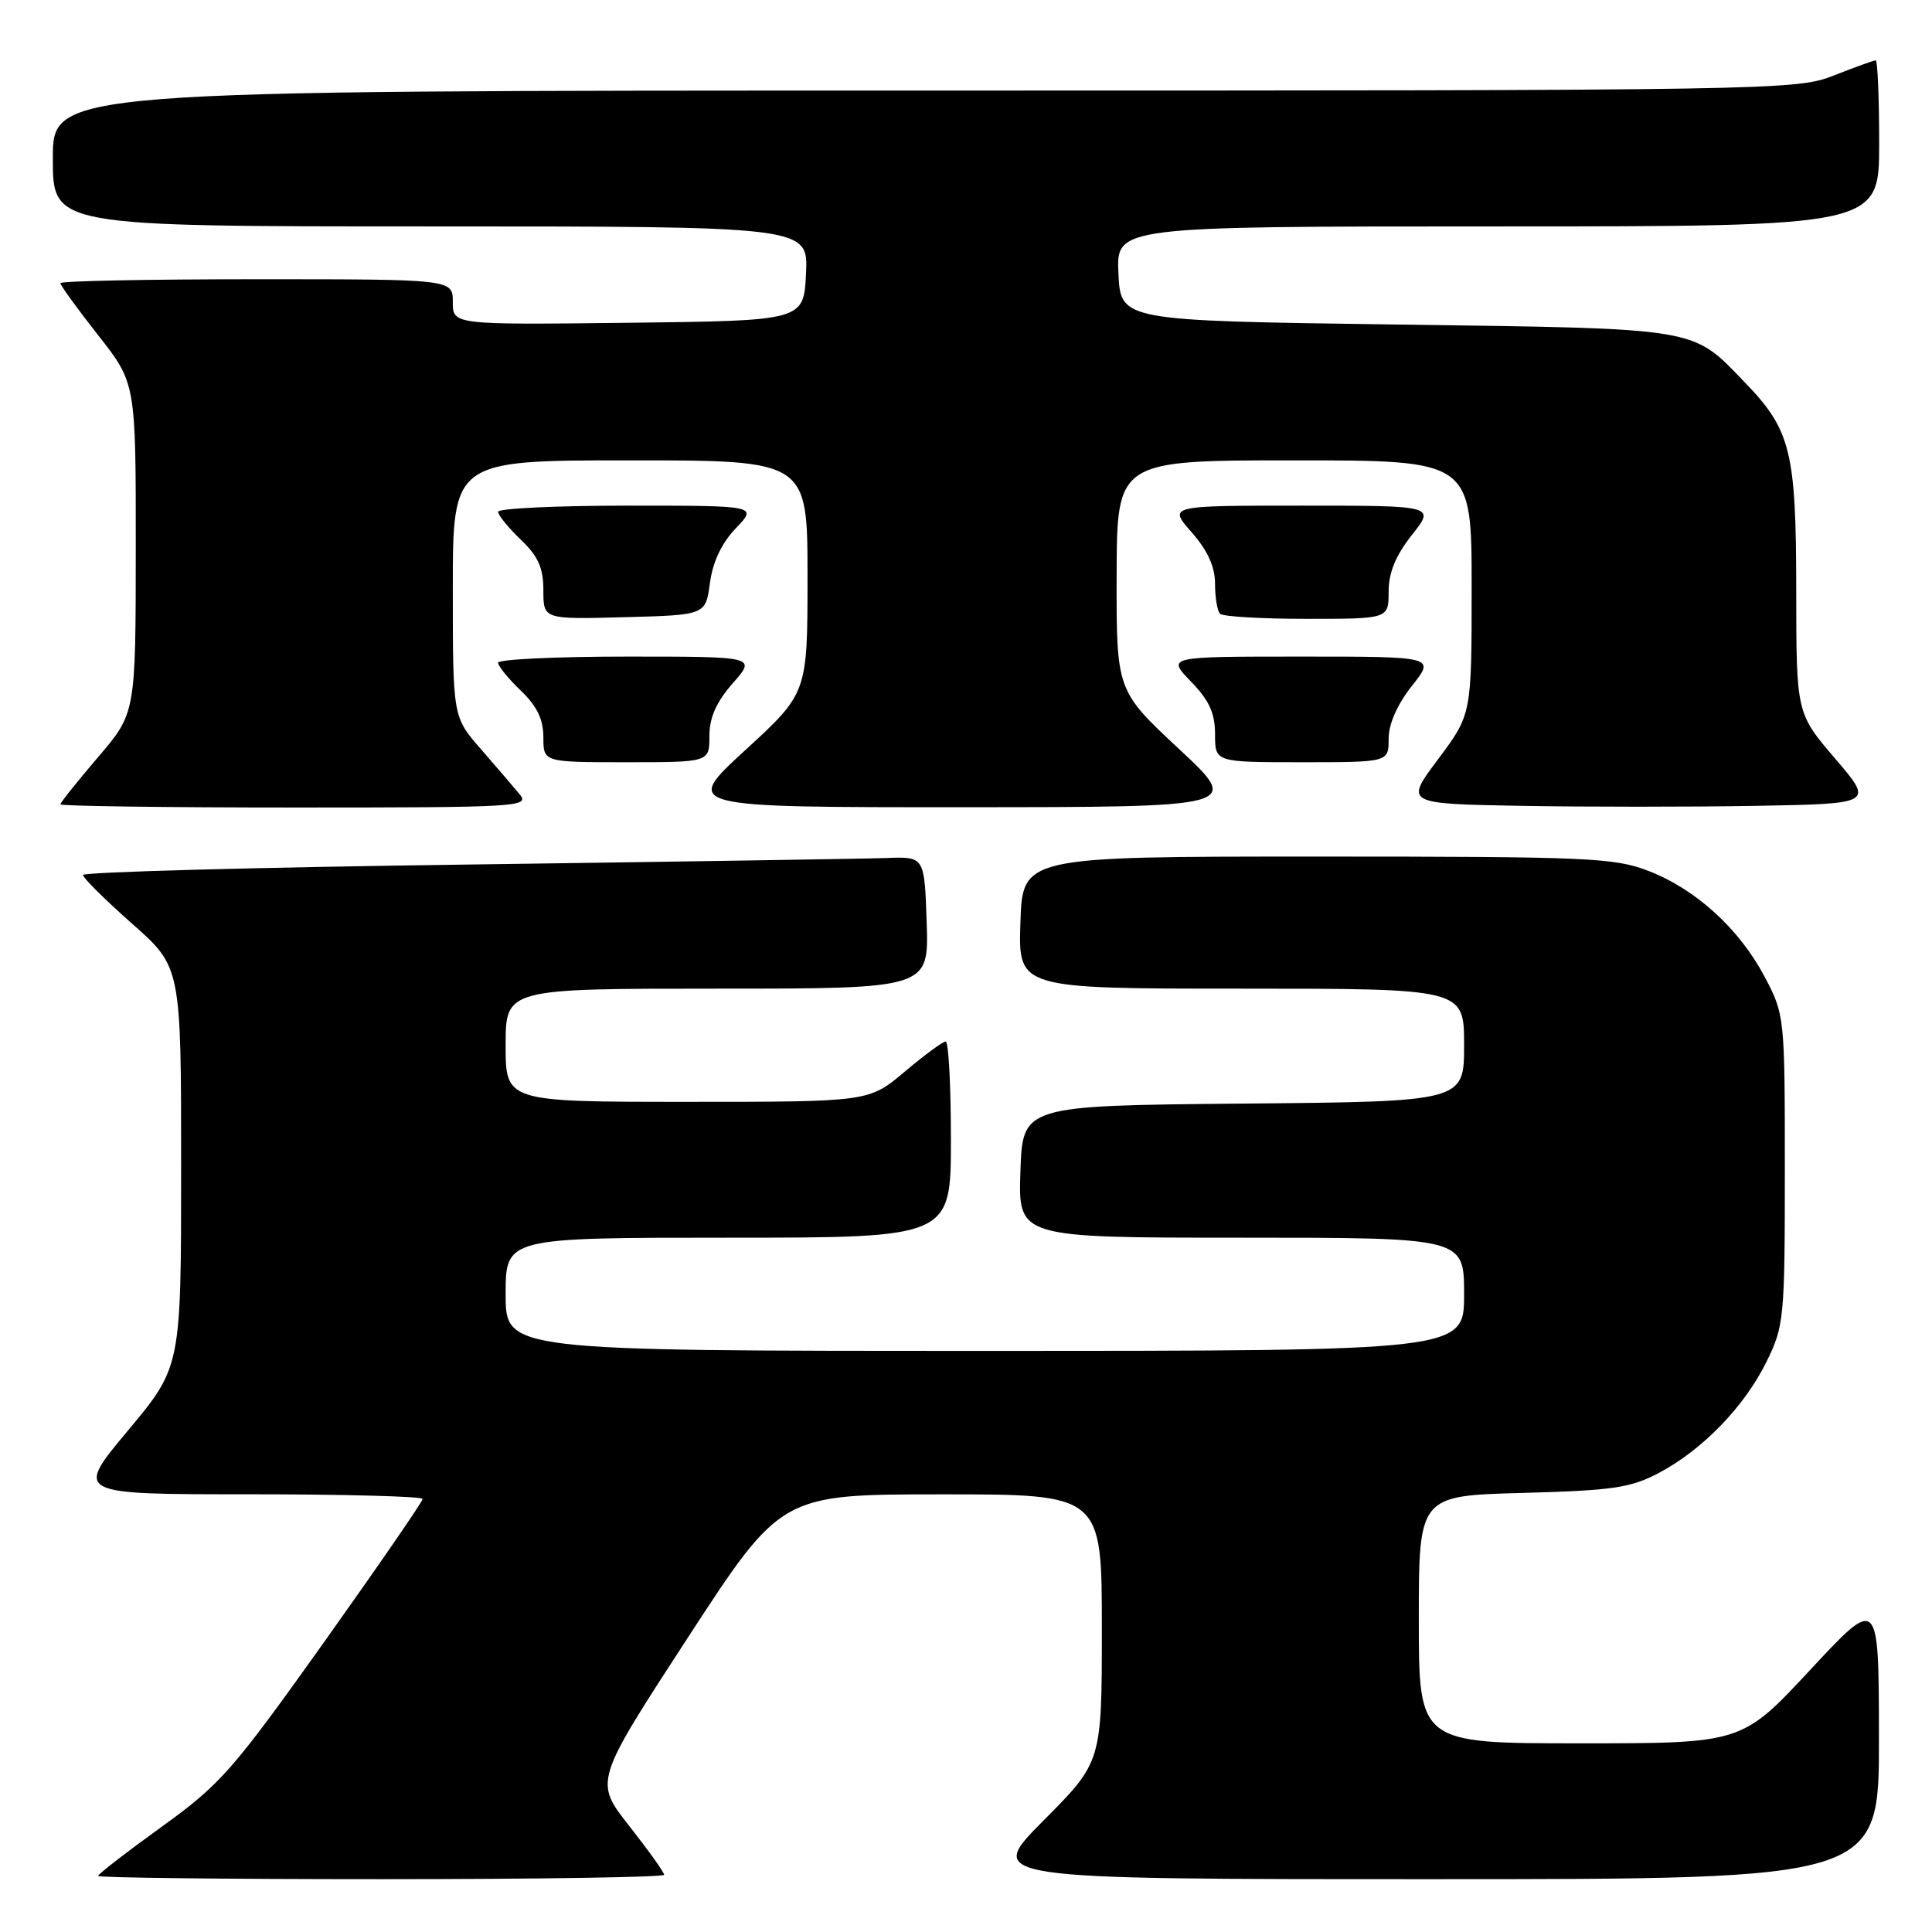 <?xml version="1.0" encoding="UTF-8" standalone="no"?>
<!DOCTYPE svg PUBLIC "-//W3C//DTD SVG 1.1//EN" "http://www.w3.org/Graphics/SVG/1.1/DTD/svg11.dtd" >
<svg xmlns="http://www.w3.org/2000/svg" xmlns:xlink="http://www.w3.org/1999/xlink" version="1.1" viewBox="0 0 256 256">
 <g >
 <path fill="currentColor"
d=" M 88.00 248.42 C 88.00 248.09 85.92 245.18 83.37 241.94 C 78.74 236.05 78.74 236.05 91.12 217.03 C 103.50 198.01 103.50 198.01 124.75 198.01 C 146.00 198.00 146.00 198.00 146.00 215.73 C 146.00 233.46 146.00 233.46 138.27 241.23 C 130.55 249.00 130.55 249.00 189.77 249.00 C 249.00 249.00 249.00 249.00 248.97 230.25 C 248.95 211.50 248.95 211.50 239.88 221.25 C 230.81 231.00 230.81 231.00 209.40 231.00 C 188.00 231.00 188.00 231.00 188.00 214.60 C 188.00 198.19 188.00 198.19 201.75 197.82 C 213.67 197.50 216.07 197.15 219.79 195.18 C 225.59 192.12 231.15 186.38 234.08 180.42 C 236.40 175.70 236.50 174.67 236.50 155.00 C 236.50 134.71 236.47 134.45 233.83 129.44 C 230.46 123.06 224.72 117.83 218.40 115.39 C 213.90 113.65 210.36 113.50 174.50 113.50 C 135.50 113.50 135.50 113.50 135.21 122.25 C 134.92 131.00 134.92 131.00 164.46 131.00 C 194.00 131.00 194.00 131.00 194.00 138.48 C 194.00 145.97 194.00 145.97 164.75 146.23 C 135.50 146.50 135.50 146.50 135.21 155.25 C 134.92 164.00 134.92 164.00 164.46 164.00 C 194.00 164.00 194.00 164.00 194.00 171.50 C 194.00 179.00 194.00 179.00 130.50 179.00 C 67.00 179.00 67.00 179.00 67.00 171.50 C 67.00 164.00 67.00 164.00 96.50 164.00 C 126.00 164.00 126.00 164.00 126.00 151.00 C 126.00 143.85 125.69 138.00 125.31 138.00 C 124.94 138.00 122.49 139.80 119.88 142.00 C 115.14 146.00 115.14 146.00 91.07 146.00 C 67.00 146.00 67.00 146.00 67.00 138.50 C 67.00 131.00 67.00 131.00 95.04 131.00 C 123.08 131.00 123.08 131.00 122.79 122.25 C 122.50 113.50 122.50 113.50 117.50 113.69 C 114.75 113.79 89.66 114.18 61.75 114.56 C 33.84 114.93 11.00 115.55 11.00 115.94 C 11.00 116.33 13.93 119.23 17.50 122.39 C 24.00 128.13 24.00 128.13 24.00 154.62 C 24.00 181.12 24.00 181.12 16.95 189.56 C 9.90 198.00 9.90 198.00 32.95 198.00 C 45.63 198.00 56.00 198.28 56.00 198.62 C 56.00 198.97 50.11 207.51 42.92 217.62 C 30.81 234.62 29.21 236.44 21.42 242.06 C 16.79 245.40 13.00 248.33 13.00 248.57 C 13.00 248.81 29.88 249.00 50.50 249.00 C 71.12 249.00 88.00 248.74 88.00 248.42 Z  M 68.86 105.25 C 68.07 104.29 65.75 101.59 63.71 99.25 C 60.00 94.99 60.00 94.99 60.00 78.00 C 60.00 61.00 60.00 61.00 83.50 61.00 C 107.00 61.00 107.00 61.00 107.00 76.41 C 107.00 91.83 107.00 91.83 98.75 99.40 C 90.50 106.97 90.50 106.97 127.50 106.96 C 164.50 106.95 164.50 106.95 156.21 99.23 C 147.93 91.50 147.93 91.50 147.96 76.25 C 148.00 61.00 148.00 61.00 171.50 61.00 C 195.00 61.00 195.00 61.00 195.00 77.83 C 195.00 94.65 195.00 94.65 190.57 100.58 C 186.13 106.50 186.13 106.50 201.57 106.78 C 210.05 106.93 224.04 106.93 232.65 106.78 C 248.29 106.50 248.29 106.50 243.15 100.50 C 238.02 94.50 238.02 94.50 238.01 78.22 C 238.00 59.82 237.30 56.98 231.20 50.67 C 224.10 43.31 225.56 43.56 185.00 43.00 C 148.50 42.50 148.50 42.50 148.20 36.25 C 147.90 30.00 147.90 30.00 198.45 30.00 C 249.00 30.00 249.00 30.00 249.00 19.00 C 249.00 12.95 248.79 8.00 248.54 8.00 C 248.28 8.00 245.79 8.90 243.00 10.00 C 238.03 11.96 235.57 12.00 122.46 12.00 C 7.00 12.00 7.00 12.00 7.00 21.00 C 7.00 30.00 7.00 30.00 57.05 30.00 C 107.10 30.00 107.10 30.00 106.80 36.25 C 106.50 42.50 106.50 42.50 83.25 42.77 C 60.00 43.04 60.00 43.04 60.00 40.02 C 60.00 37.00 60.00 37.00 34.00 37.00 C 19.70 37.00 8.00 37.23 8.00 37.52 C 8.00 37.81 10.25 40.91 13.00 44.41 C 18.00 50.77 18.00 50.77 17.99 72.63 C 17.98 94.50 17.98 94.50 12.99 100.33 C 10.25 103.54 8.00 106.35 8.00 106.58 C 8.00 106.81 22.02 107.00 39.15 107.00 C 68.71 107.00 70.24 106.91 68.86 105.25 Z  M 94.00 97.53 C 94.00 95.08 94.91 93.03 97.10 90.53 C 100.21 87.00 100.21 87.00 83.10 87.00 C 73.70 87.00 66.00 87.37 66.00 87.81 C 66.00 88.26 67.35 89.92 69.00 91.50 C 71.15 93.56 72.00 95.31 72.00 97.69 C 72.00 101.00 72.00 101.00 83.00 101.00 C 94.00 101.00 94.00 101.00 94.00 97.53 Z  M 184.00 97.89 C 184.00 95.93 185.14 93.35 187.08 90.89 C 190.17 87.00 190.17 87.00 172.39 87.00 C 154.61 87.00 154.61 87.00 157.80 90.30 C 160.23 92.80 161.00 94.49 161.00 97.30 C 161.00 101.00 161.00 101.00 172.50 101.00 C 184.00 101.00 184.00 101.00 184.00 97.89 Z  M 94.07 77.24 C 94.44 74.46 95.62 71.96 97.51 69.99 C 100.37 67.00 100.37 67.00 83.19 67.00 C 73.73 67.00 66.00 67.37 66.00 67.81 C 66.00 68.26 67.35 69.92 69.00 71.50 C 71.32 73.72 72.00 75.25 72.00 78.22 C 72.00 82.07 72.00 82.07 82.75 81.78 C 93.50 81.50 93.50 81.50 94.07 77.24 Z  M 184.00 78.39 C 184.00 75.87 184.93 73.62 187.08 70.89 C 190.17 67.00 190.17 67.00 172.48 67.00 C 154.79 67.00 154.79 67.00 157.90 70.53 C 160.03 72.96 161.00 75.10 161.00 77.37 C 161.00 79.18 161.30 80.97 161.67 81.33 C 162.03 81.70 167.21 82.00 173.17 82.00 C 184.00 82.00 184.00 82.00 184.00 78.39 Z "/>
</g>
</svg>